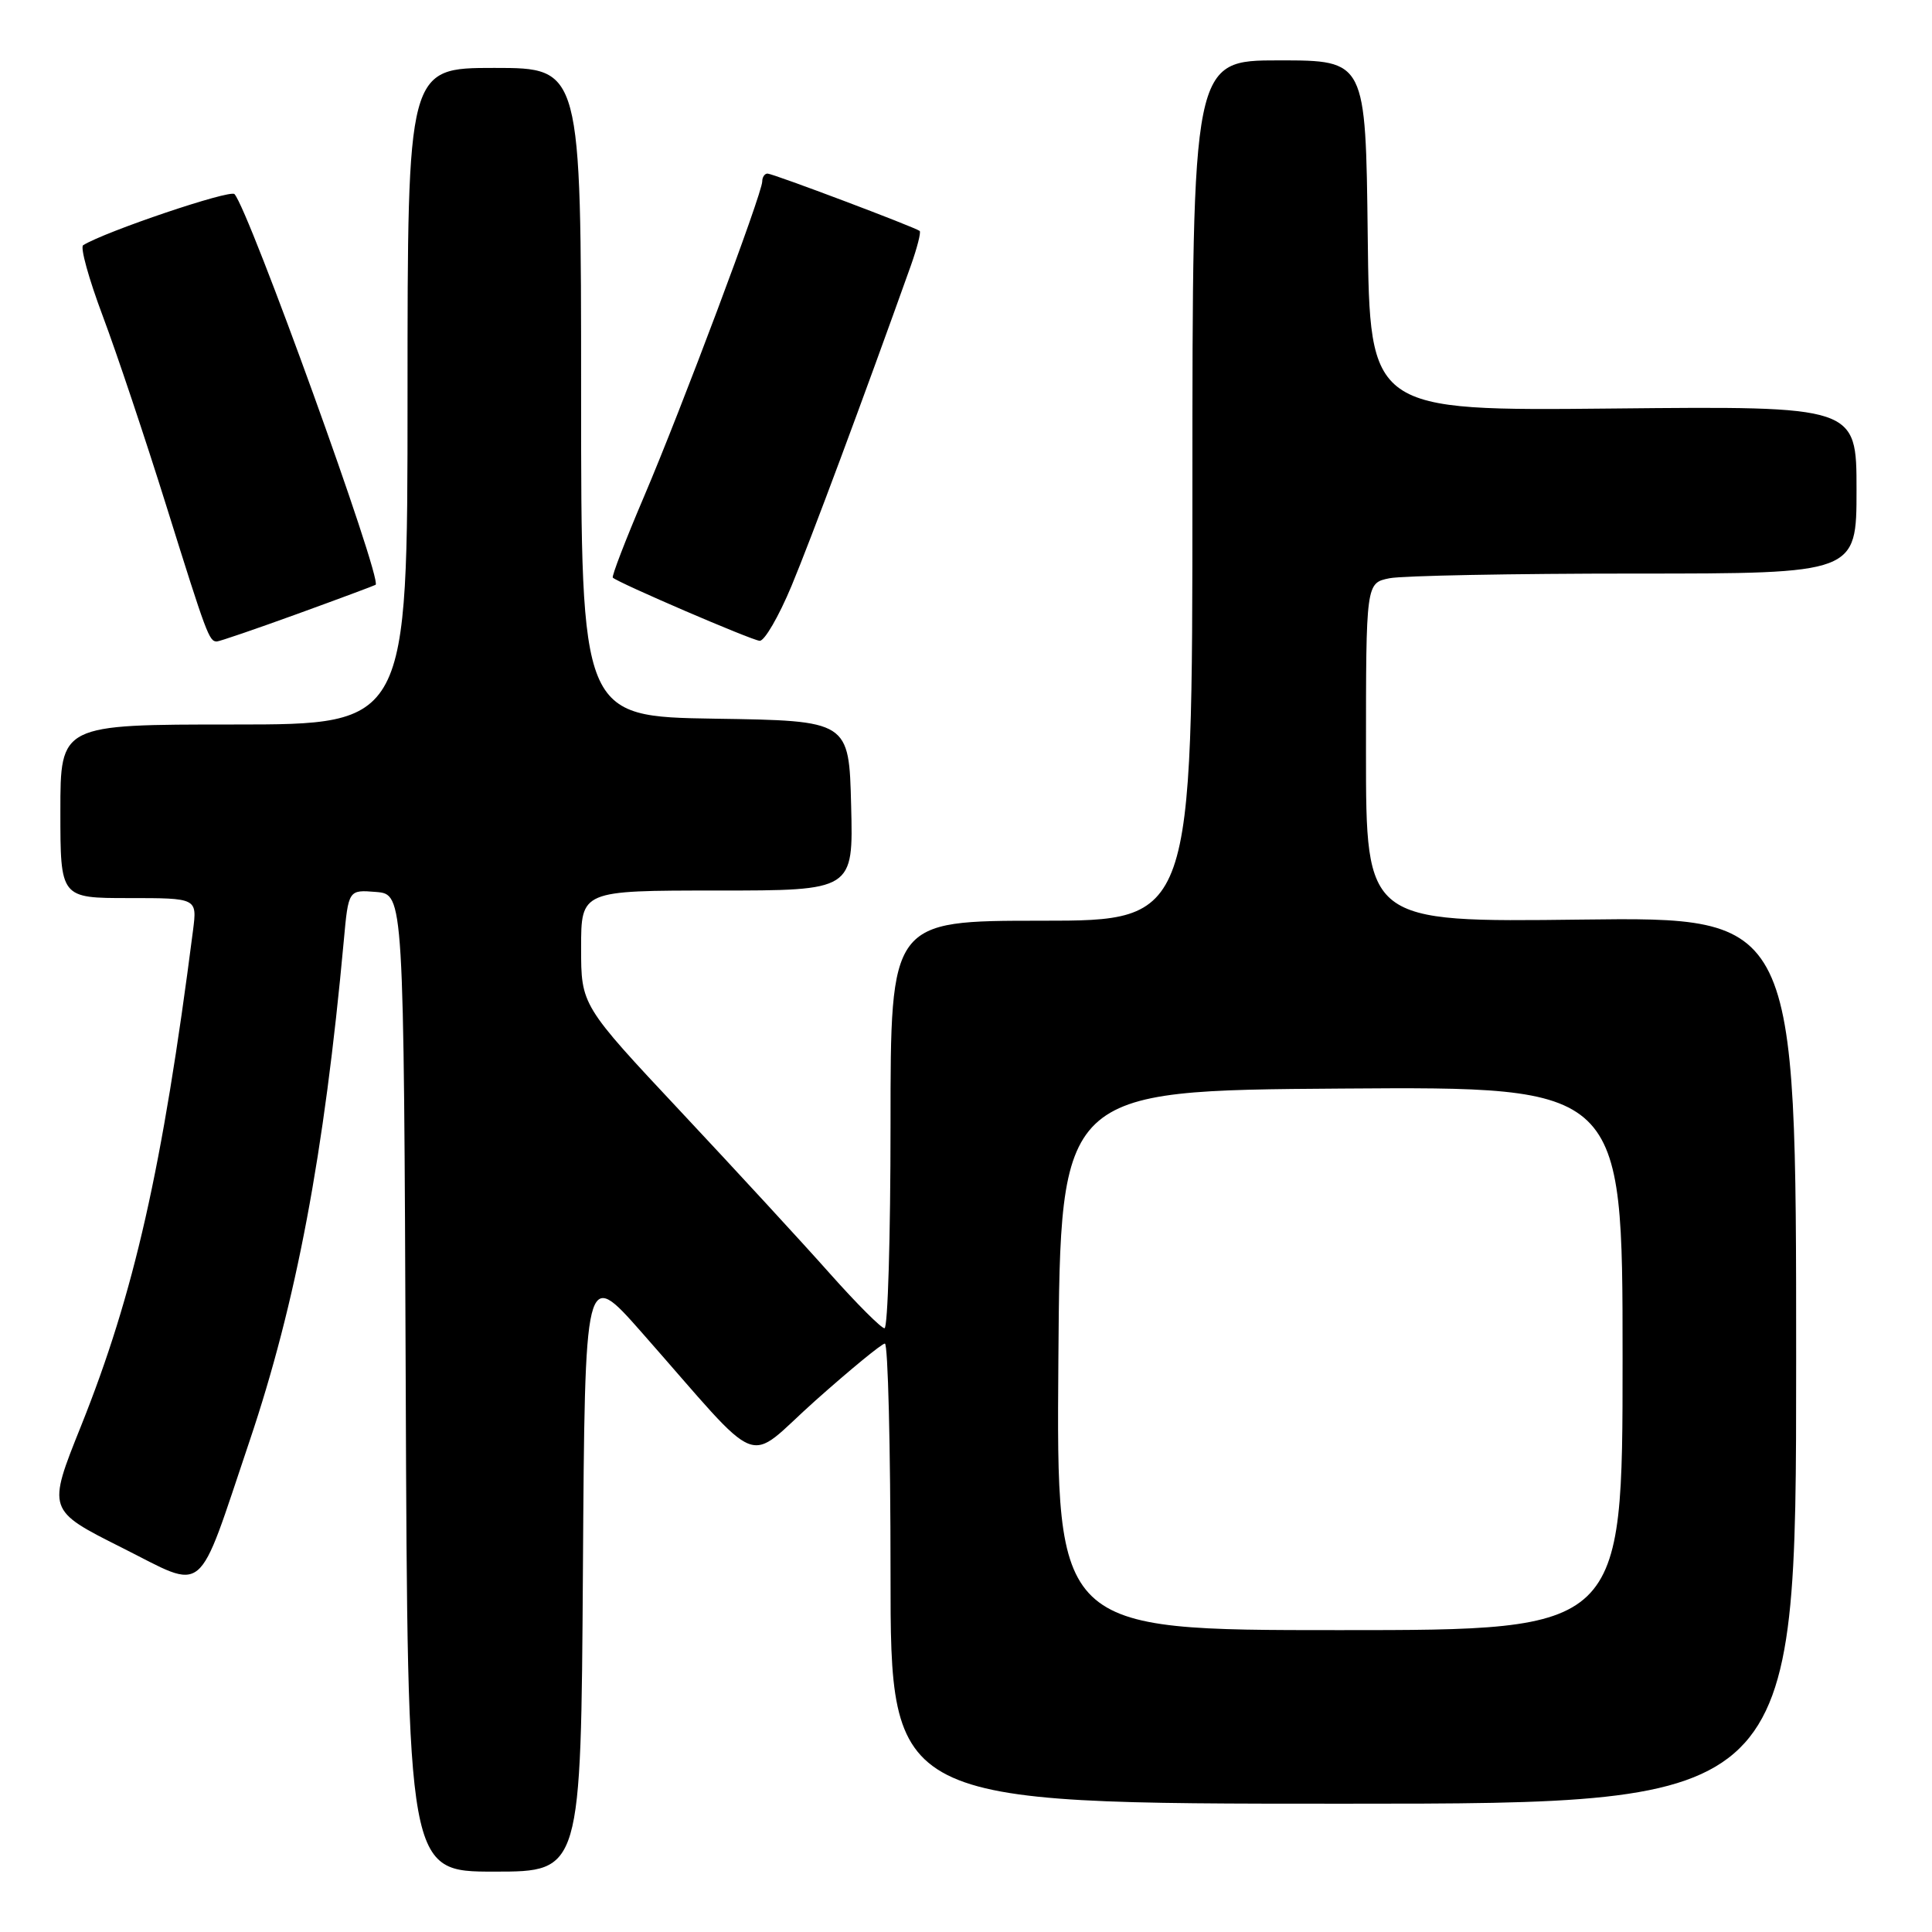 <?xml version="1.0" encoding="UTF-8" standalone="no"?>
<!DOCTYPE svg PUBLIC "-//W3C//DTD SVG 1.1//EN" "http://www.w3.org/Graphics/SVG/1.1/DTD/svg11.dtd" >
<svg xmlns="http://www.w3.org/2000/svg" xmlns:xlink="http://www.w3.org/1999/xlink" version="1.1" viewBox="0 0 256 256">
 <g >
 <path fill="currentColor"
d=" M 77.24 208.01 C 77.50 168.02 77.50 168.02 85.00 176.52 C 101.56 195.30 98.48 194.10 108.06 185.57 C 112.70 181.44 116.84 178.04 117.25 178.03 C 117.66 178.01 118.00 191.72 118.00 208.50 C 118.00 239.00 118.00 239.00 178.00 239.00 C 238.00 239.00 238.00 239.00 238.00 180.25 C 238.00 121.50 238.00 121.50 209.50 121.85 C 181.00 122.20 181.00 122.20 181.00 99.73 C 181.00 77.25 181.00 77.25 184.12 76.62 C 185.84 76.28 200.47 76.00 216.62 76.00 C 246.00 76.00 246.00 76.00 246.00 64.90 C 246.00 53.81 246.00 53.81 213.75 54.13 C 181.50 54.45 181.50 54.45 181.23 31.23 C 180.96 8.00 180.96 8.00 169.48 8.00 C 158.00 8.00 158.00 8.00 158.00 65.00 C 158.00 122.00 158.00 122.00 138.00 122.00 C 118.00 122.00 118.00 122.00 118.00 149.00 C 118.00 163.85 117.64 176.00 117.20 176.00 C 116.77 176.00 113.51 172.74 109.96 168.75 C 106.42 164.76 97.55 155.13 90.26 147.35 C 77.00 133.20 77.00 133.20 77.00 125.60 C 77.00 118.00 77.00 118.00 95.03 118.00 C 113.07 118.00 113.07 118.00 112.78 106.75 C 112.50 95.50 112.50 95.50 94.75 95.23 C 77.00 94.95 77.00 94.95 77.00 51.98 C 77.00 9.00 77.00 9.00 65.50 9.00 C 54.00 9.00 54.00 9.00 54.00 52.50 C 54.00 96.00 54.00 96.00 31.00 96.00 C 8.00 96.00 8.00 96.00 8.00 107.50 C 8.00 119.00 8.00 119.00 17.06 119.00 C 26.12 119.00 26.12 119.00 25.58 123.25 C 21.52 154.85 17.79 171.34 10.73 188.97 C 6.26 200.11 6.26 200.11 16.12 205.06 C 27.49 210.76 25.96 212.03 33.05 191.00 C 39.26 172.58 42.96 152.93 45.55 124.69 C 46.17 117.89 46.17 117.89 49.84 118.19 C 53.50 118.50 53.50 118.50 53.76 183.25 C 54.01 248.00 54.01 248.00 65.50 248.00 C 76.98 248.00 76.98 248.00 77.24 208.01 Z  M 39.42 81.34 C 44.96 79.33 49.62 77.59 49.77 77.49 C 50.70 76.82 32.98 27.77 31.07 25.72 C 30.48 25.09 13.96 30.67 11.02 32.49 C 10.60 32.75 11.77 36.96 13.61 41.86 C 15.45 46.76 19.26 58.13 22.07 67.13 C 27.38 84.11 27.71 85.00 28.73 85.00 C 29.06 85.00 33.88 83.35 39.42 81.34 Z  M 104.88 77.64 C 107.46 71.45 114.40 52.82 120.69 35.20 C 121.53 32.83 122.06 30.76 121.86 30.60 C 121.21 30.09 102.42 23.00 101.70 23.00 C 101.32 23.00 101.00 23.47 101.00 24.04 C 101.00 25.64 90.28 54.21 85.31 65.86 C 82.88 71.56 81.03 76.37 81.20 76.54 C 81.87 77.21 99.57 84.83 100.66 84.91 C 101.29 84.96 103.19 81.69 104.88 77.64 Z  M 140.24 180.25 C 140.50 144.50 140.50 144.50 177.75 144.24 C 215.00 143.98 215.00 143.98 215.00 179.99 C 215.00 216.00 215.00 216.00 177.49 216.00 C 139.97 216.00 139.97 216.00 140.24 180.25 Z "/>
</g>
</svg>